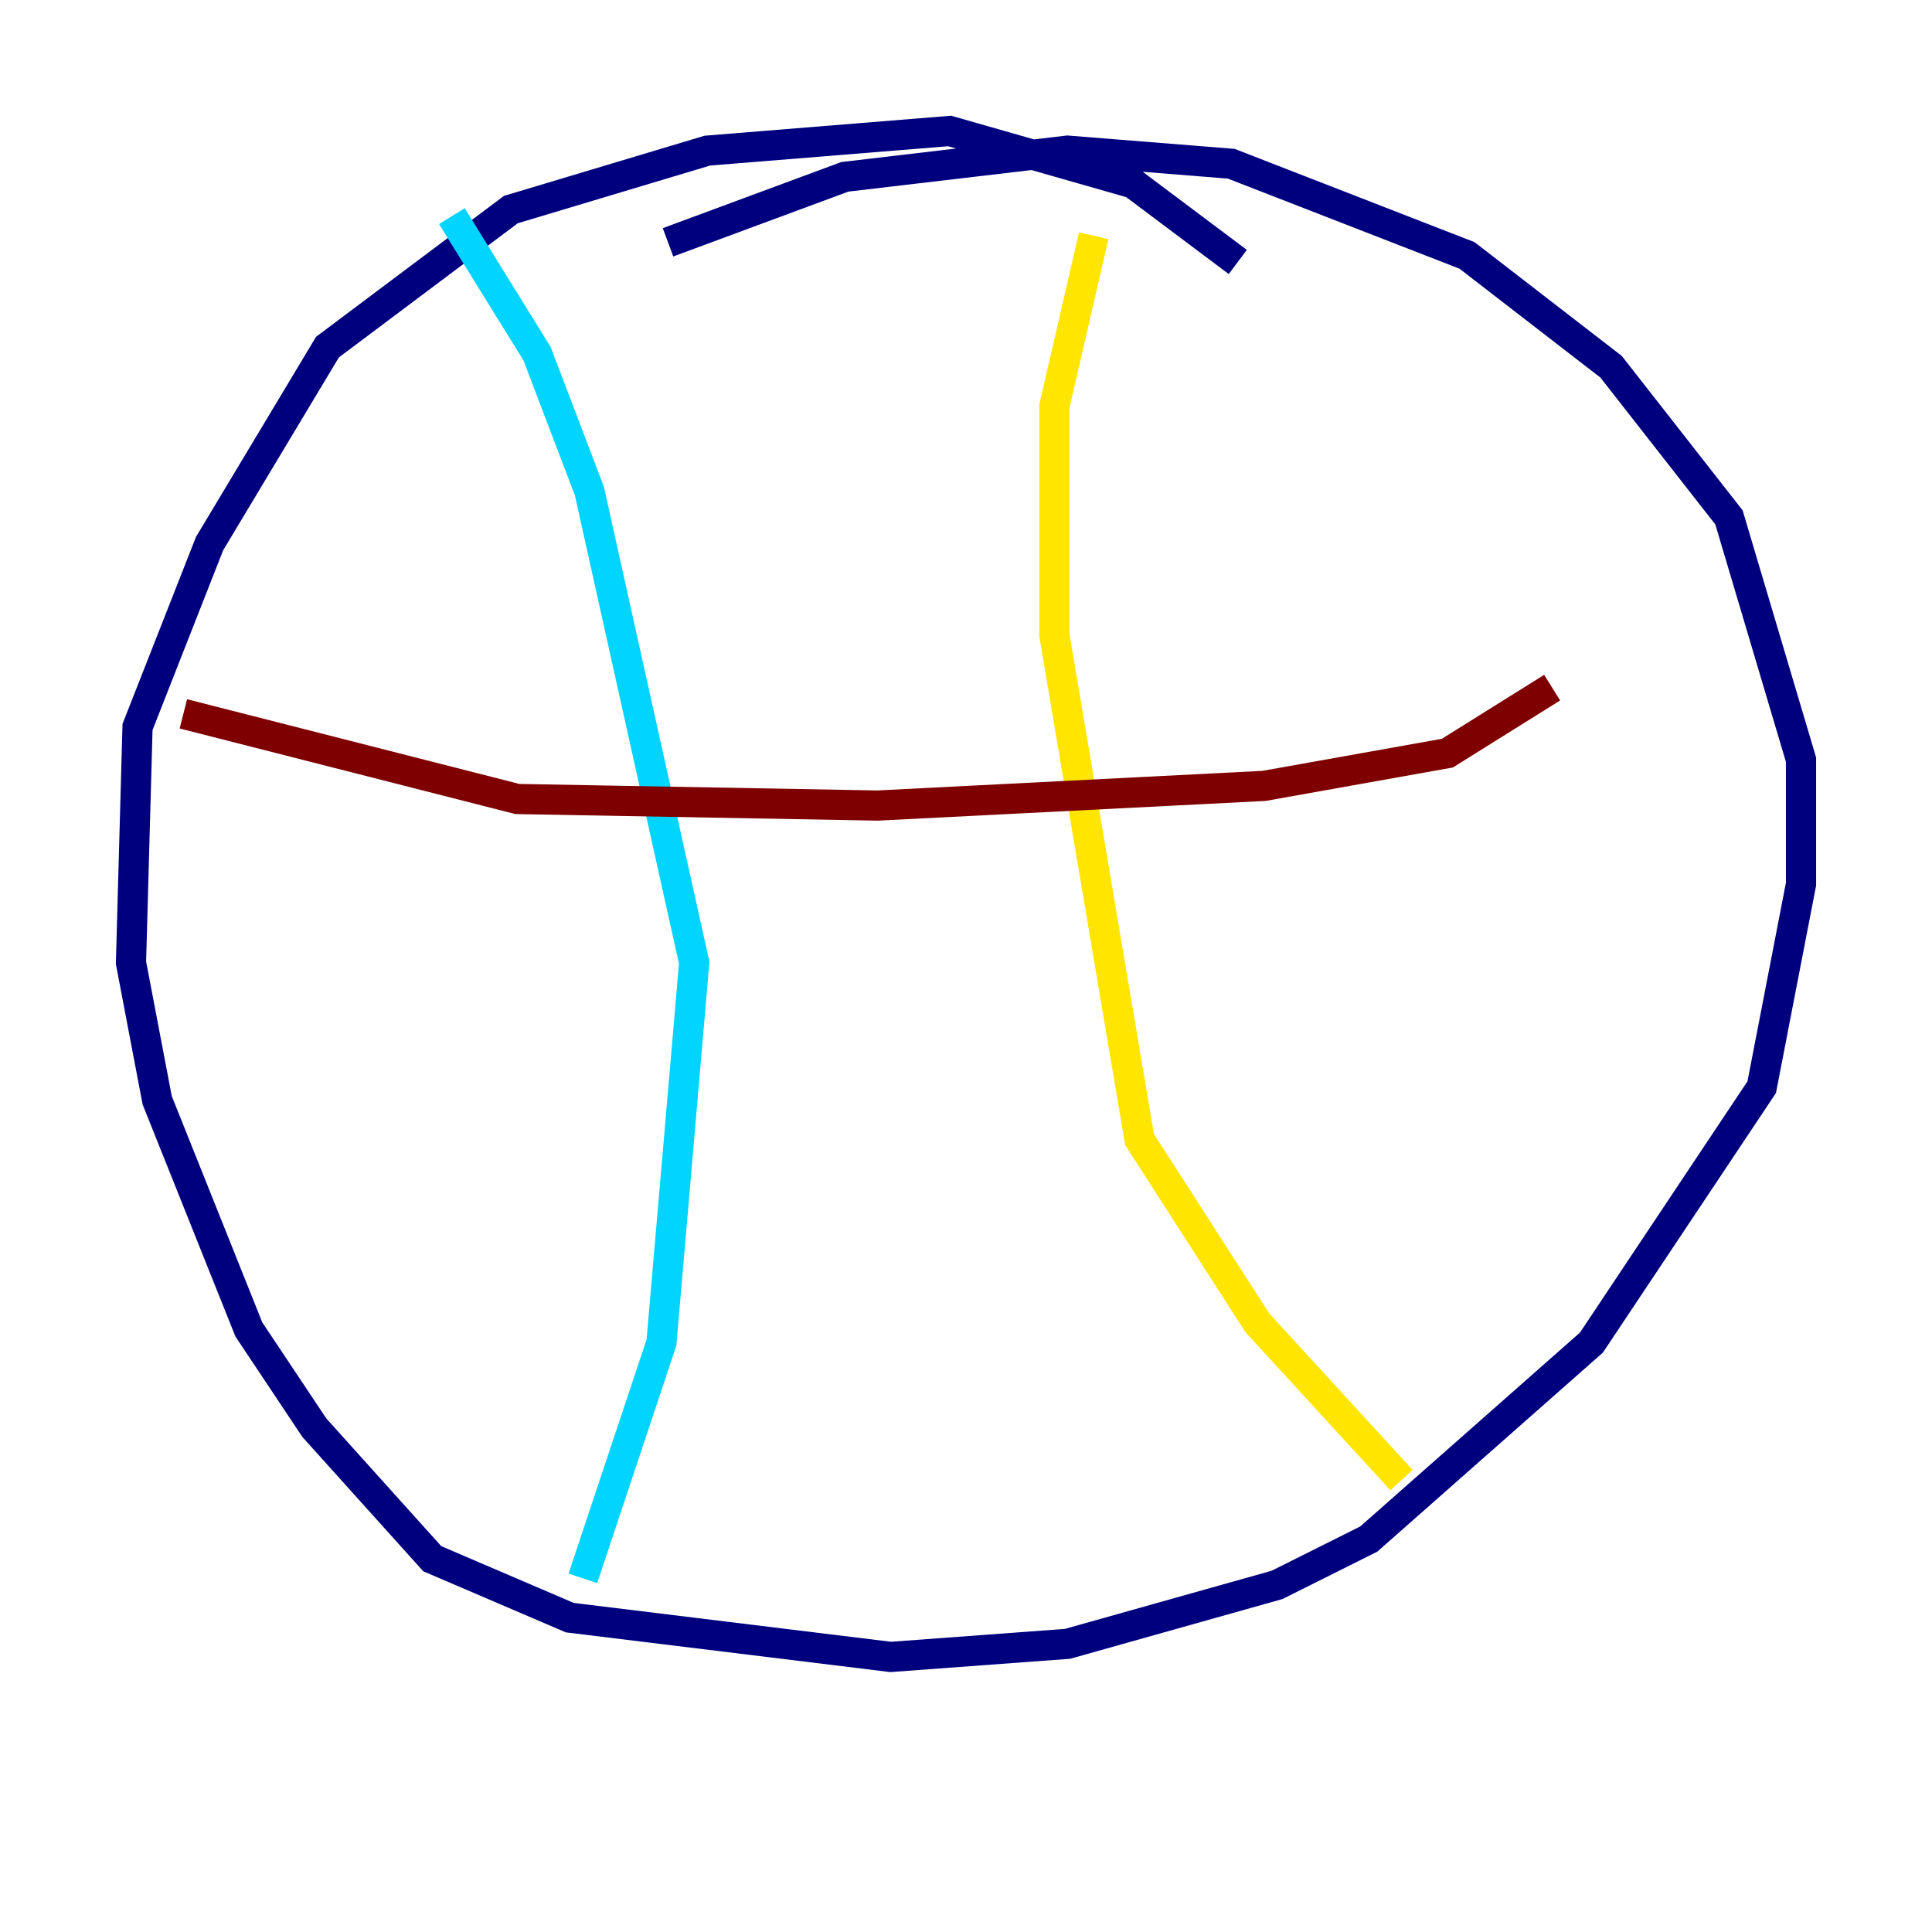 <?xml version="1.0" encoding="utf-8" ?>
<svg baseProfile="tiny" height="128" version="1.2" viewBox="0,0,128,128" width="128" xmlns="http://www.w3.org/2000/svg" xmlns:ev="http://www.w3.org/2001/xml-events" xmlns:xlink="http://www.w3.org/1999/xlink"><defs /><polyline fill="none" points="82.007,17.356 75.064,12.149 62.915,8.678 46.861,9.98 33.844,13.885 21.695,22.997 13.885,36.014 9.112,48.163 8.678,63.783 10.414,72.895 16.488,88.081 20.827,94.59 28.637,103.268 37.749,107.173 59.01,109.776 70.725,108.909 84.61,105.003 90.685,101.966 105.437,88.949 116.719,72.027 119.322,58.576 119.322,50.332 114.549,34.278 106.739,24.298 97.193,16.922 81.573,10.848 70.725,9.98 55.973,11.715 44.258,16.054" stroke="#00007f" stroke-width="2" /><polyline fill="none" points="29.939,14.319 35.58,23.43 39.051,32.542 45.993,63.783 43.824,88.949 38.617,104.57" stroke="#00d4ff" stroke-width="2" /><polyline fill="none" points="72.461,15.62 69.858,26.902 69.858,42.088 75.498,75.498 83.308,87.647 92.854,98.061" stroke="#ffe500" stroke-width="2" /><polyline fill="none" points="12.149,47.295 34.278,52.936 58.142,53.37 83.742,52.068 95.891,49.898 102.834,45.559" stroke="#7f0000" stroke-width="2" /></svg>